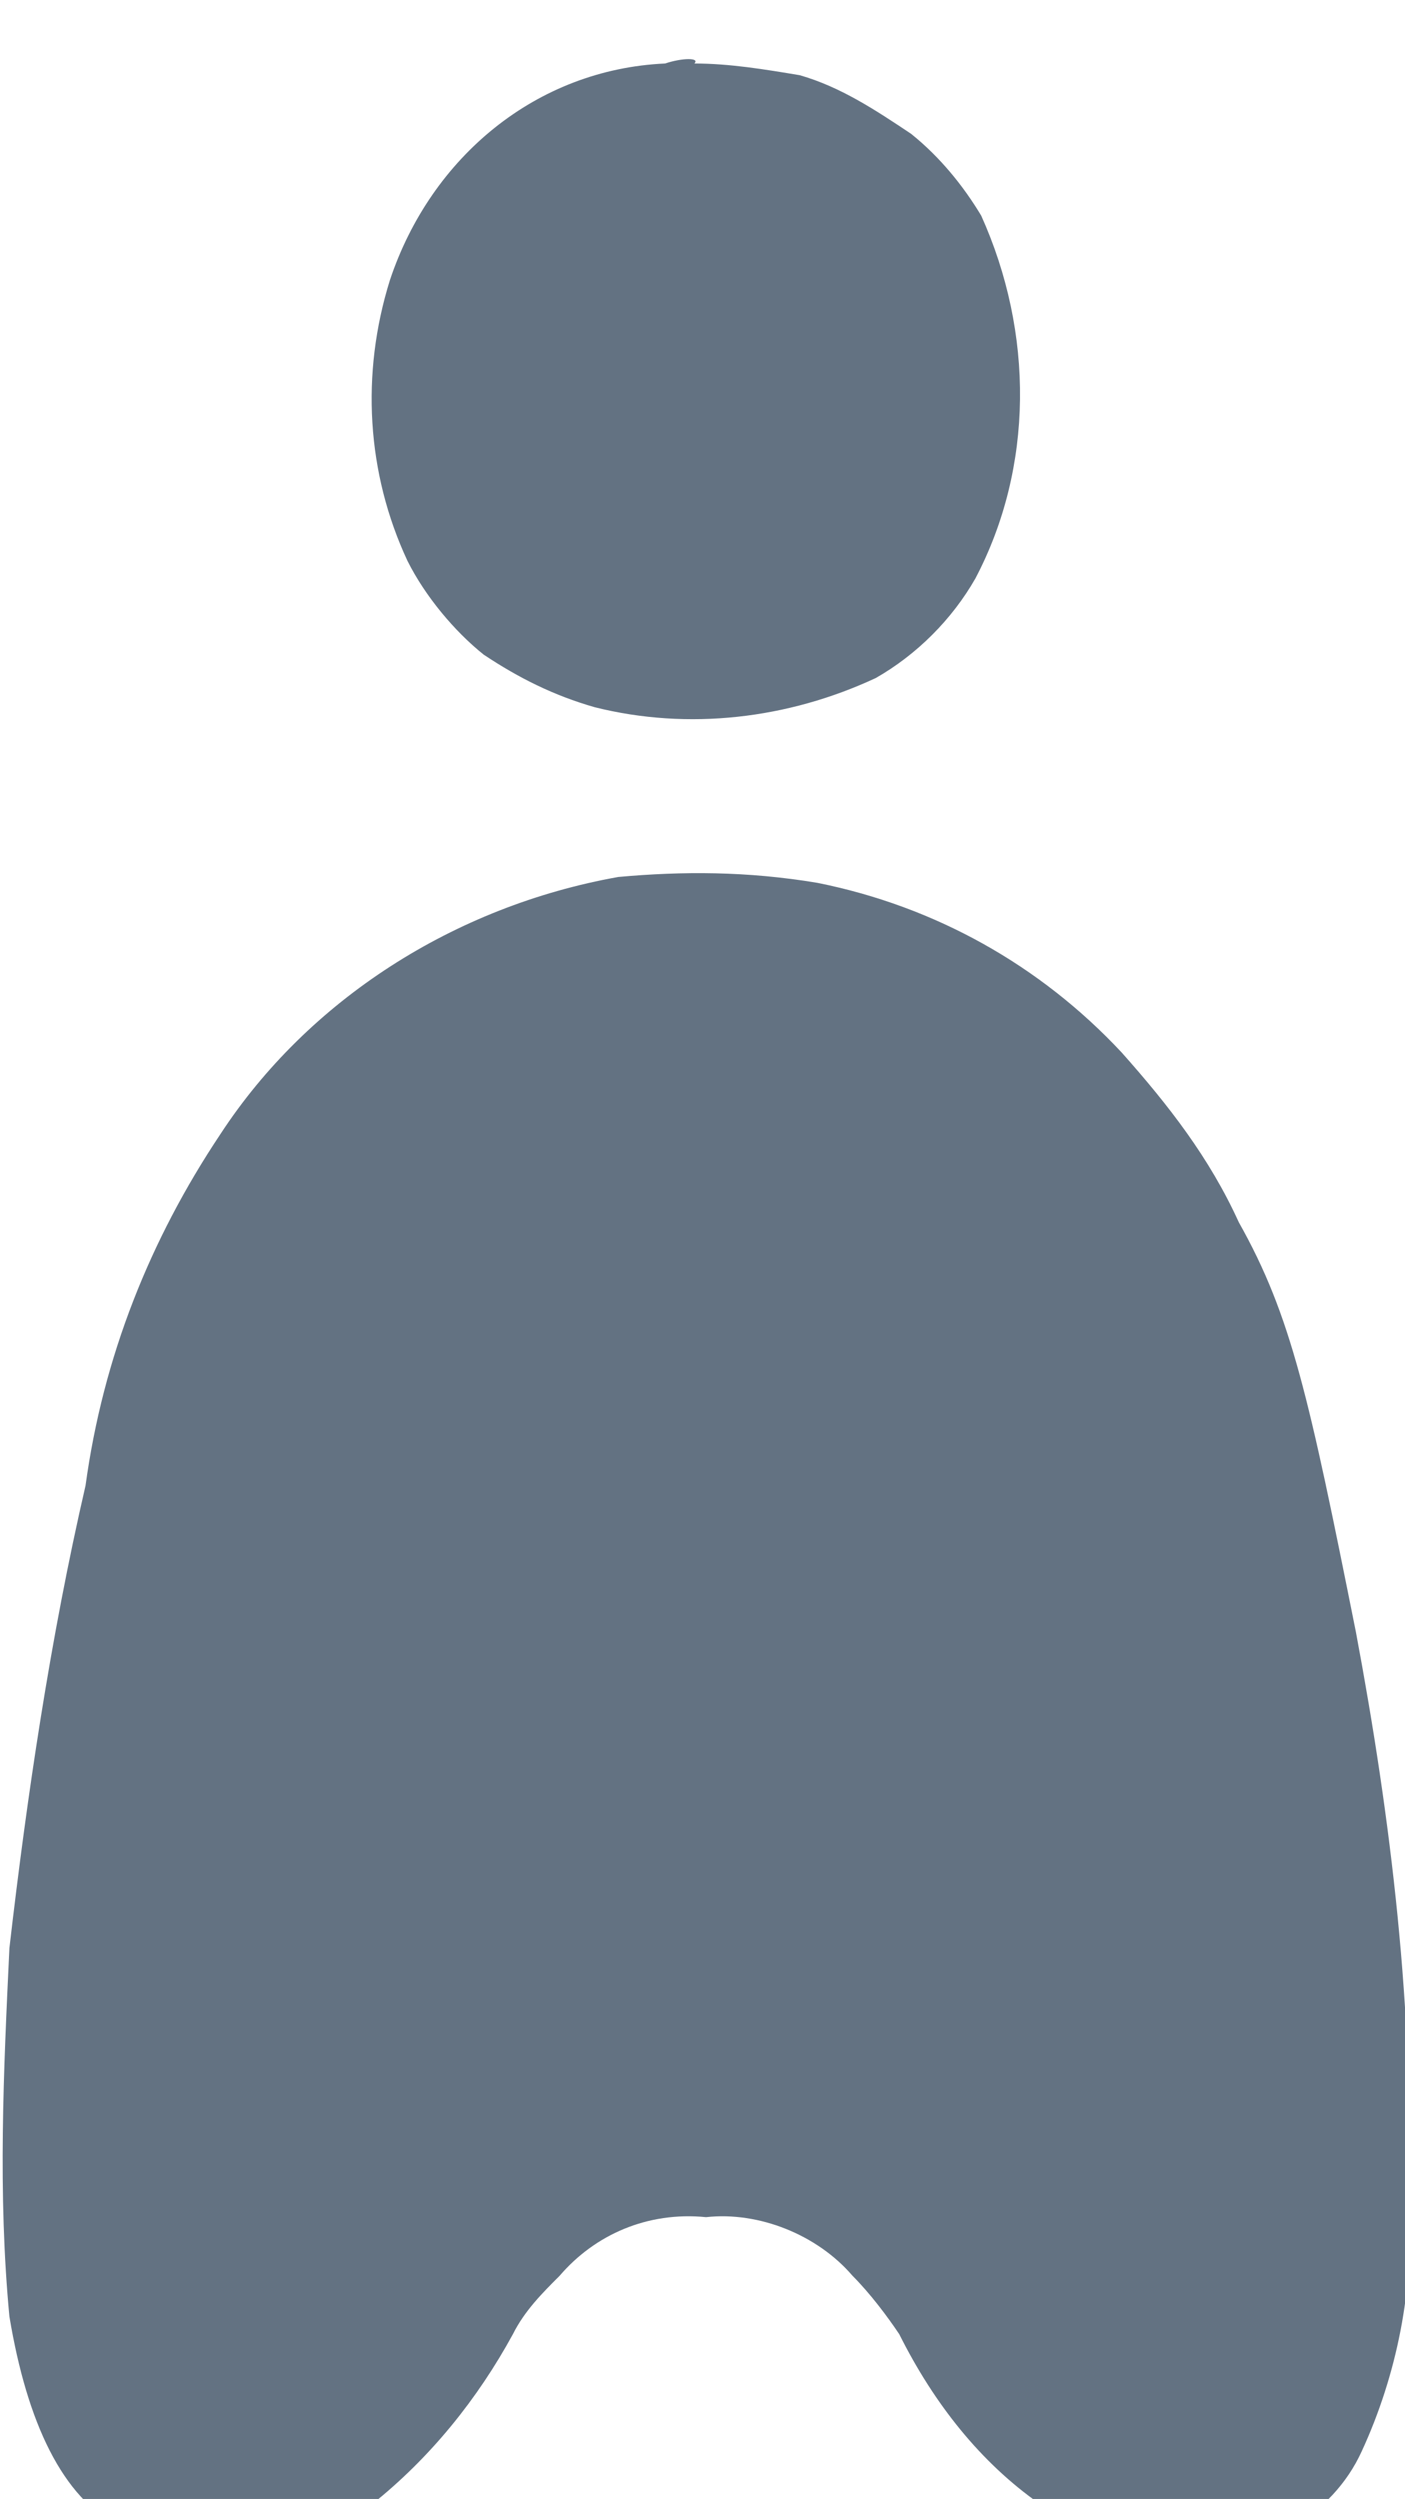 <svg version="1.1" id="Layer_1" xmlns="http://www.w3.org/2000/svg" x="0" y="0" viewBox="0 0 24 42.7" xml:space="preserve"><style>.st0{fill:#637282}</style><g id="abra_hover" transform="translate(-18.539 51.885)"><path id="Path_74" class="st0" d="M29.9-50.8c-2.2.1-4 1.6-4.7 3.7-.5 1.6-.4 3.3.3 4.8.3.6.8 1.2 1.3 1.6.6.4 1.2.7 1.9.9 1.6.4 3.3.2 4.8-.5.7-.4 1.3-1 1.7-1.7 1-1.9 1-4.2.1-6.2-.3-.5-.7-1-1.2-1.4-.6-.4-1.2-.8-1.9-1-.6-.1-1.2-.2-1.8-.2.1-.1-.2-.1-.5 0z"/><path id="Path_75" class="st0" d="M29.1-36.9c-2.8.5-5.3 2.1-6.8 4.4-1.2 1.8-2 3.8-2.3 6-.6 2.6-1 5.3-1.3 7.9-.1 2.1-.2 4.2 0 6.3.3 1.8.9 3.1 1.9 3.6.6.3 1.2.4 1.8.4.9 0 1.8-.3 2.5-.8 1-.8 1.8-1.8 2.4-2.9.2-.4.5-.7.8-1 .6-.7 1.5-1.1 2.5-1 .9-.1 1.9.3 2.5 1 .3.3.6.7.8 1 .6 1.2 1.4 2.2 2.4 2.9.7.5 1.6.8 2.5.8 1.3.1 2.5-.6 3-1.7.6-1.3.9-2.8.8-4.2.1-3.3-.3-6.6-.9-9.8-.8-4-1.1-5.4-2-7-.5-1.1-1.2-2-2-2.9-1.4-1.5-3.2-2.5-5.2-2.9-1.2-.2-2.3-.2-3.4-.1z"/></g></svg>